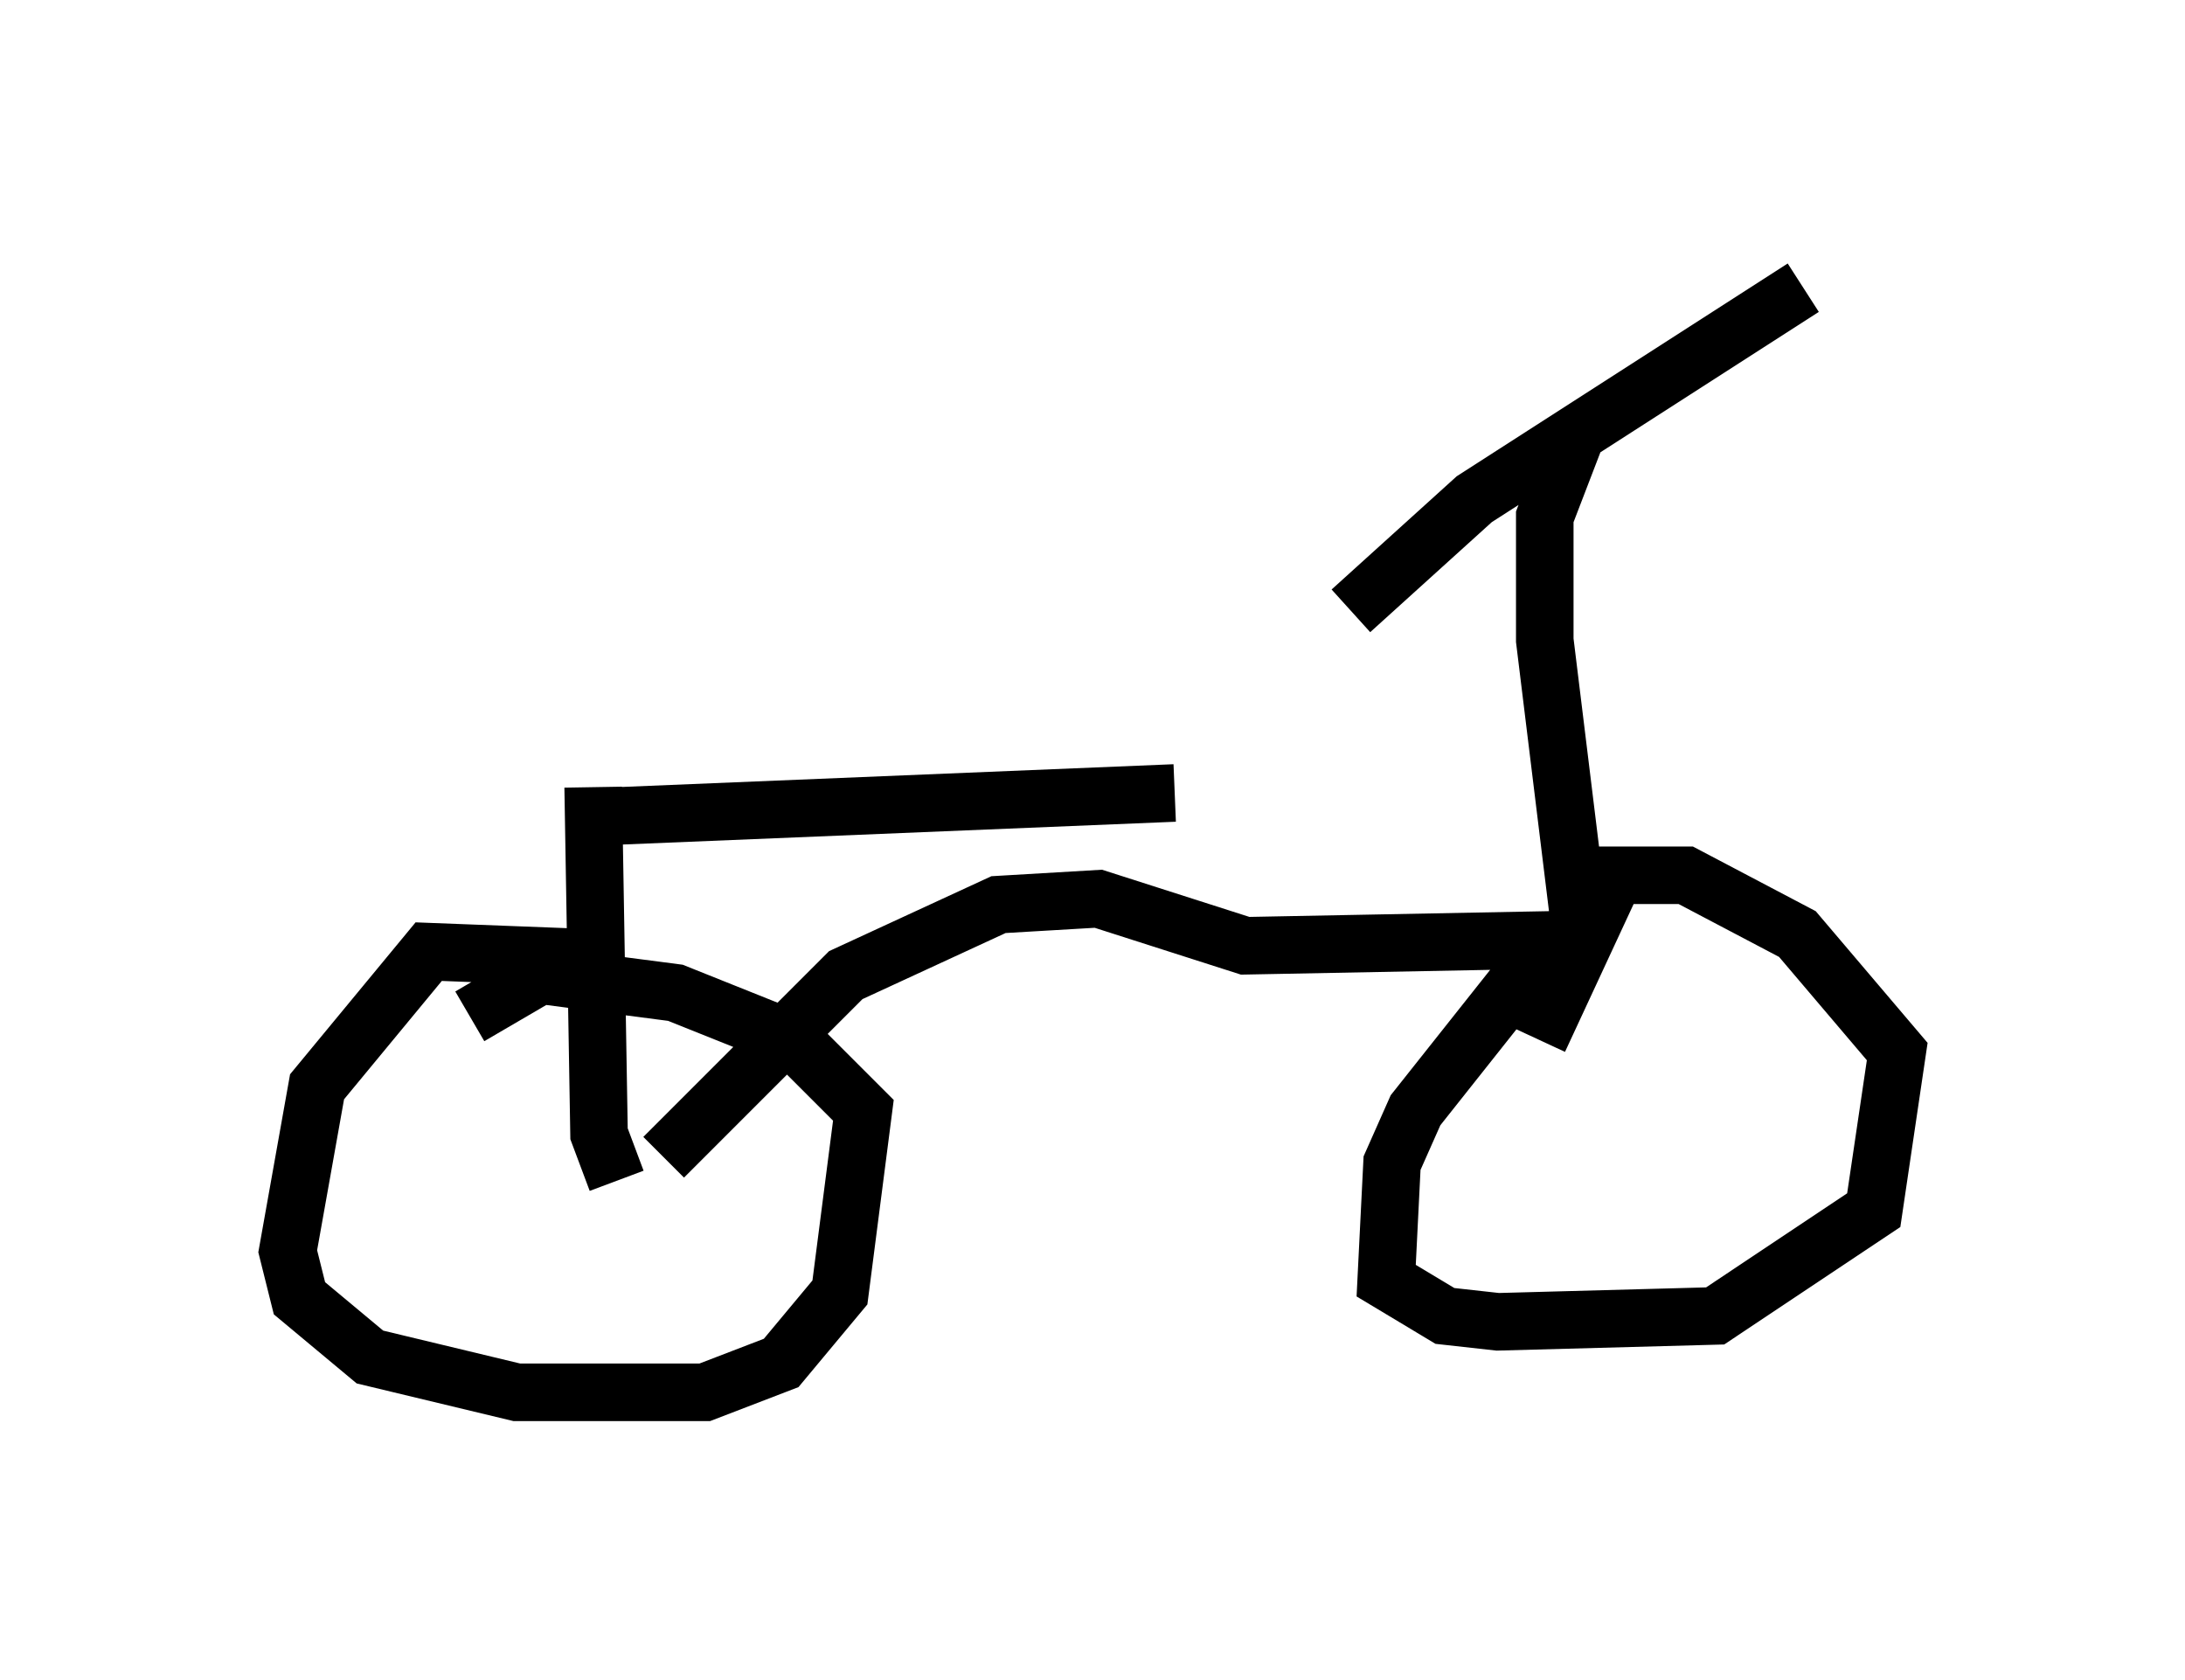 <?xml version="1.0" encoding="utf-8" ?>
<svg baseProfile="full" height="29.192" version="1.1" width="37.971" xmlns="http://www.w3.org/2000/svg" xmlns:ev="http://www.w3.org/2001/xml-events" xmlns:xlink="http://www.w3.org/1999/xlink"><defs /><rect fill="white" height="29.192" width="37.971" x="0" y="0" /><path d="M11.125, 17.148 m-1.021, -0.51 l-2.654, -0.102 -1.94, 2.348 l-0.51, 2.858 0.204, 0.817 l1.225, 1.021 2.552, 0.613 l3.267, 0.0 1.327, -0.51 l1.021, -1.225 0.408, -3.165 l-1.225, -1.225 -2.042, -0.817 l-2.348, -0.306 -1.225, 0.715 m2.552, 2.858 l-0.306, -0.817 -0.102, -6.023 m1.225, 6.431 l3.165, -3.165 2.654, -1.225 l1.735, -0.102 2.552, 0.817 l5.308, -0.102 -2.348, 2.96 l-0.408, 0.919 -0.102, 2.042 l1.021, 0.613 0.919, 0.102 l3.777, -0.102 2.756, -1.838 l0.408, -2.756 -1.735, -2.042 l-1.94, -1.021 -1.225, 0.0 l-1.327, 2.858 m0.715, -1.94 l-0.613, -5.002 0.0, -2.144 l0.51, -1.327 m-3.879, 2.96 l2.144, -1.94 5.717, -3.675 m-20.825, 9.188 l9.902, -0.408 " fill="none" stroke="black" stroke-width="1" /></svg>